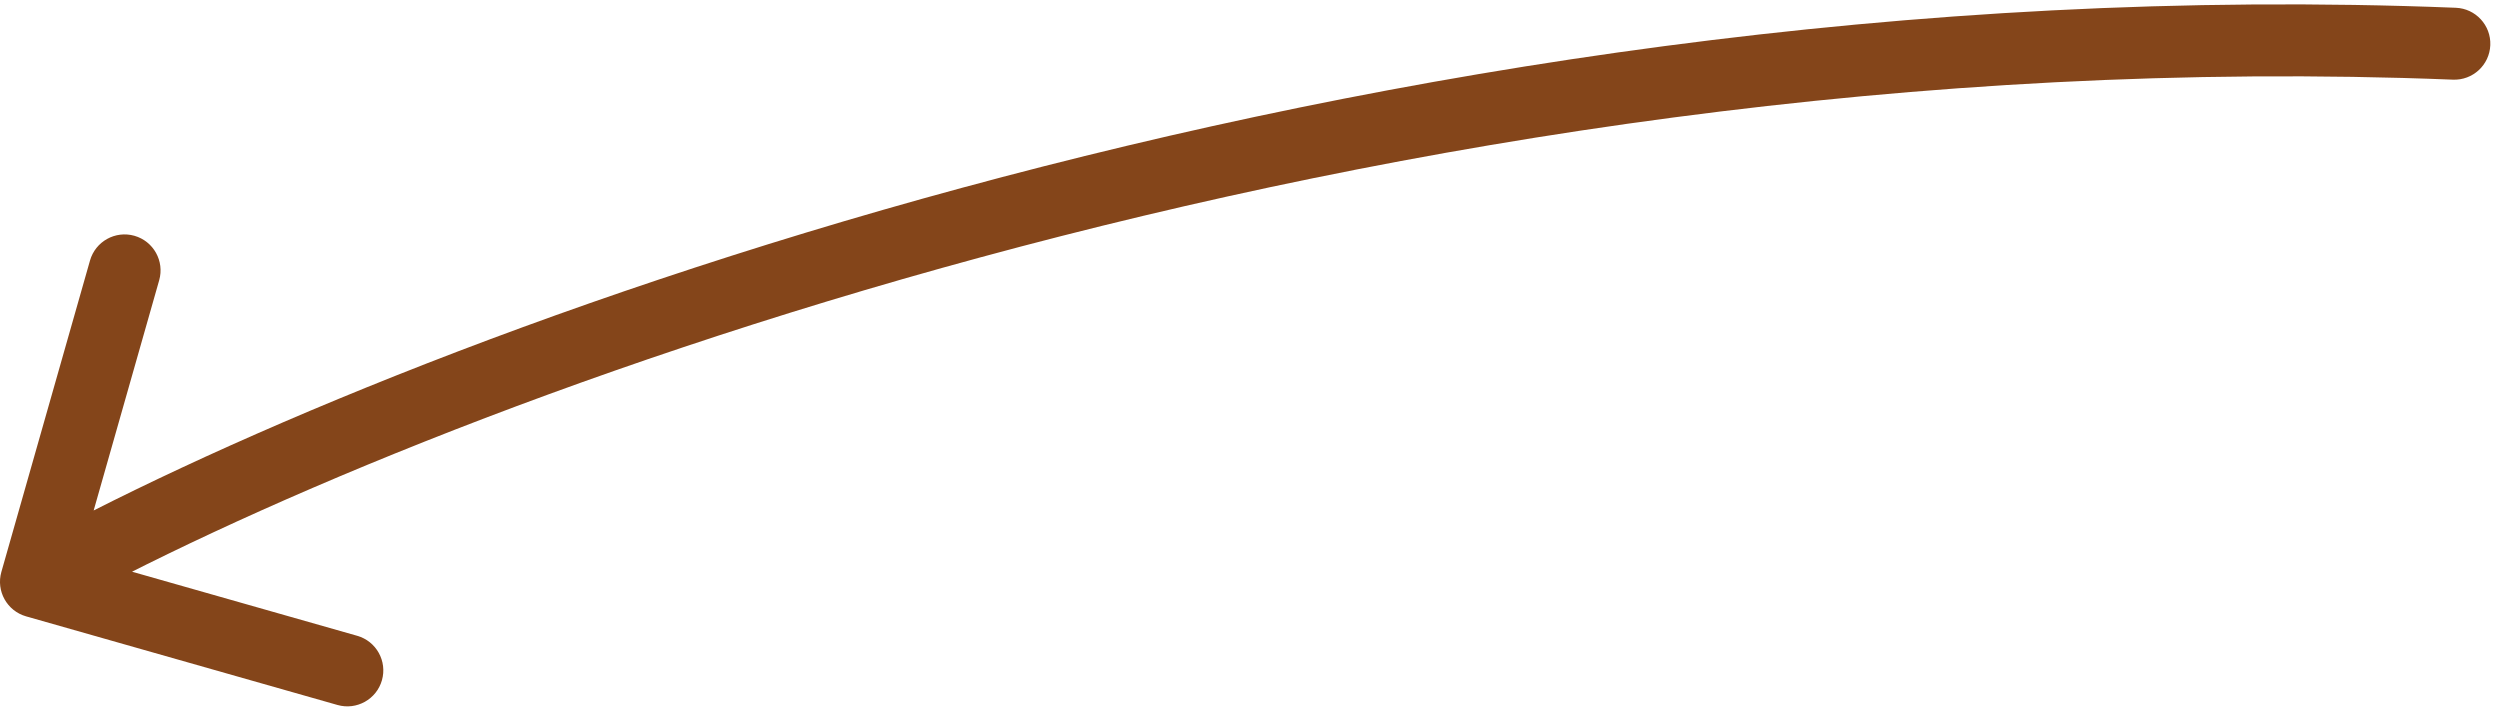 <svg width="139" height="40" viewBox="0 0 139 40" fill="none" xmlns="http://www.w3.org/2000/svg">
<path d="M1.453 34.27C0.39 33.968 -0.226 32.861 0.076 31.799L5.004 14.486C5.306 13.424 6.412 12.808 7.475 13.11C8.537 13.413 9.153 14.519 8.851 15.581L4.471 30.97L19.86 35.35C20.922 35.652 21.538 36.759 21.236 37.821C20.934 38.883 19.827 39.5 18.765 39.197L1.453 34.27ZM136.543 0.432C137.646 0.476 138.505 1.407 138.461 2.51C138.417 3.614 137.487 4.473 136.383 4.429L136.543 0.432ZM1.027 30.599C20.975 19.49 75.817 -1.99 136.543 0.432L136.383 4.429C76.553 2.042 22.436 23.255 2.973 34.094L1.027 30.599Z" fill="#84451A"/>
</svg>
